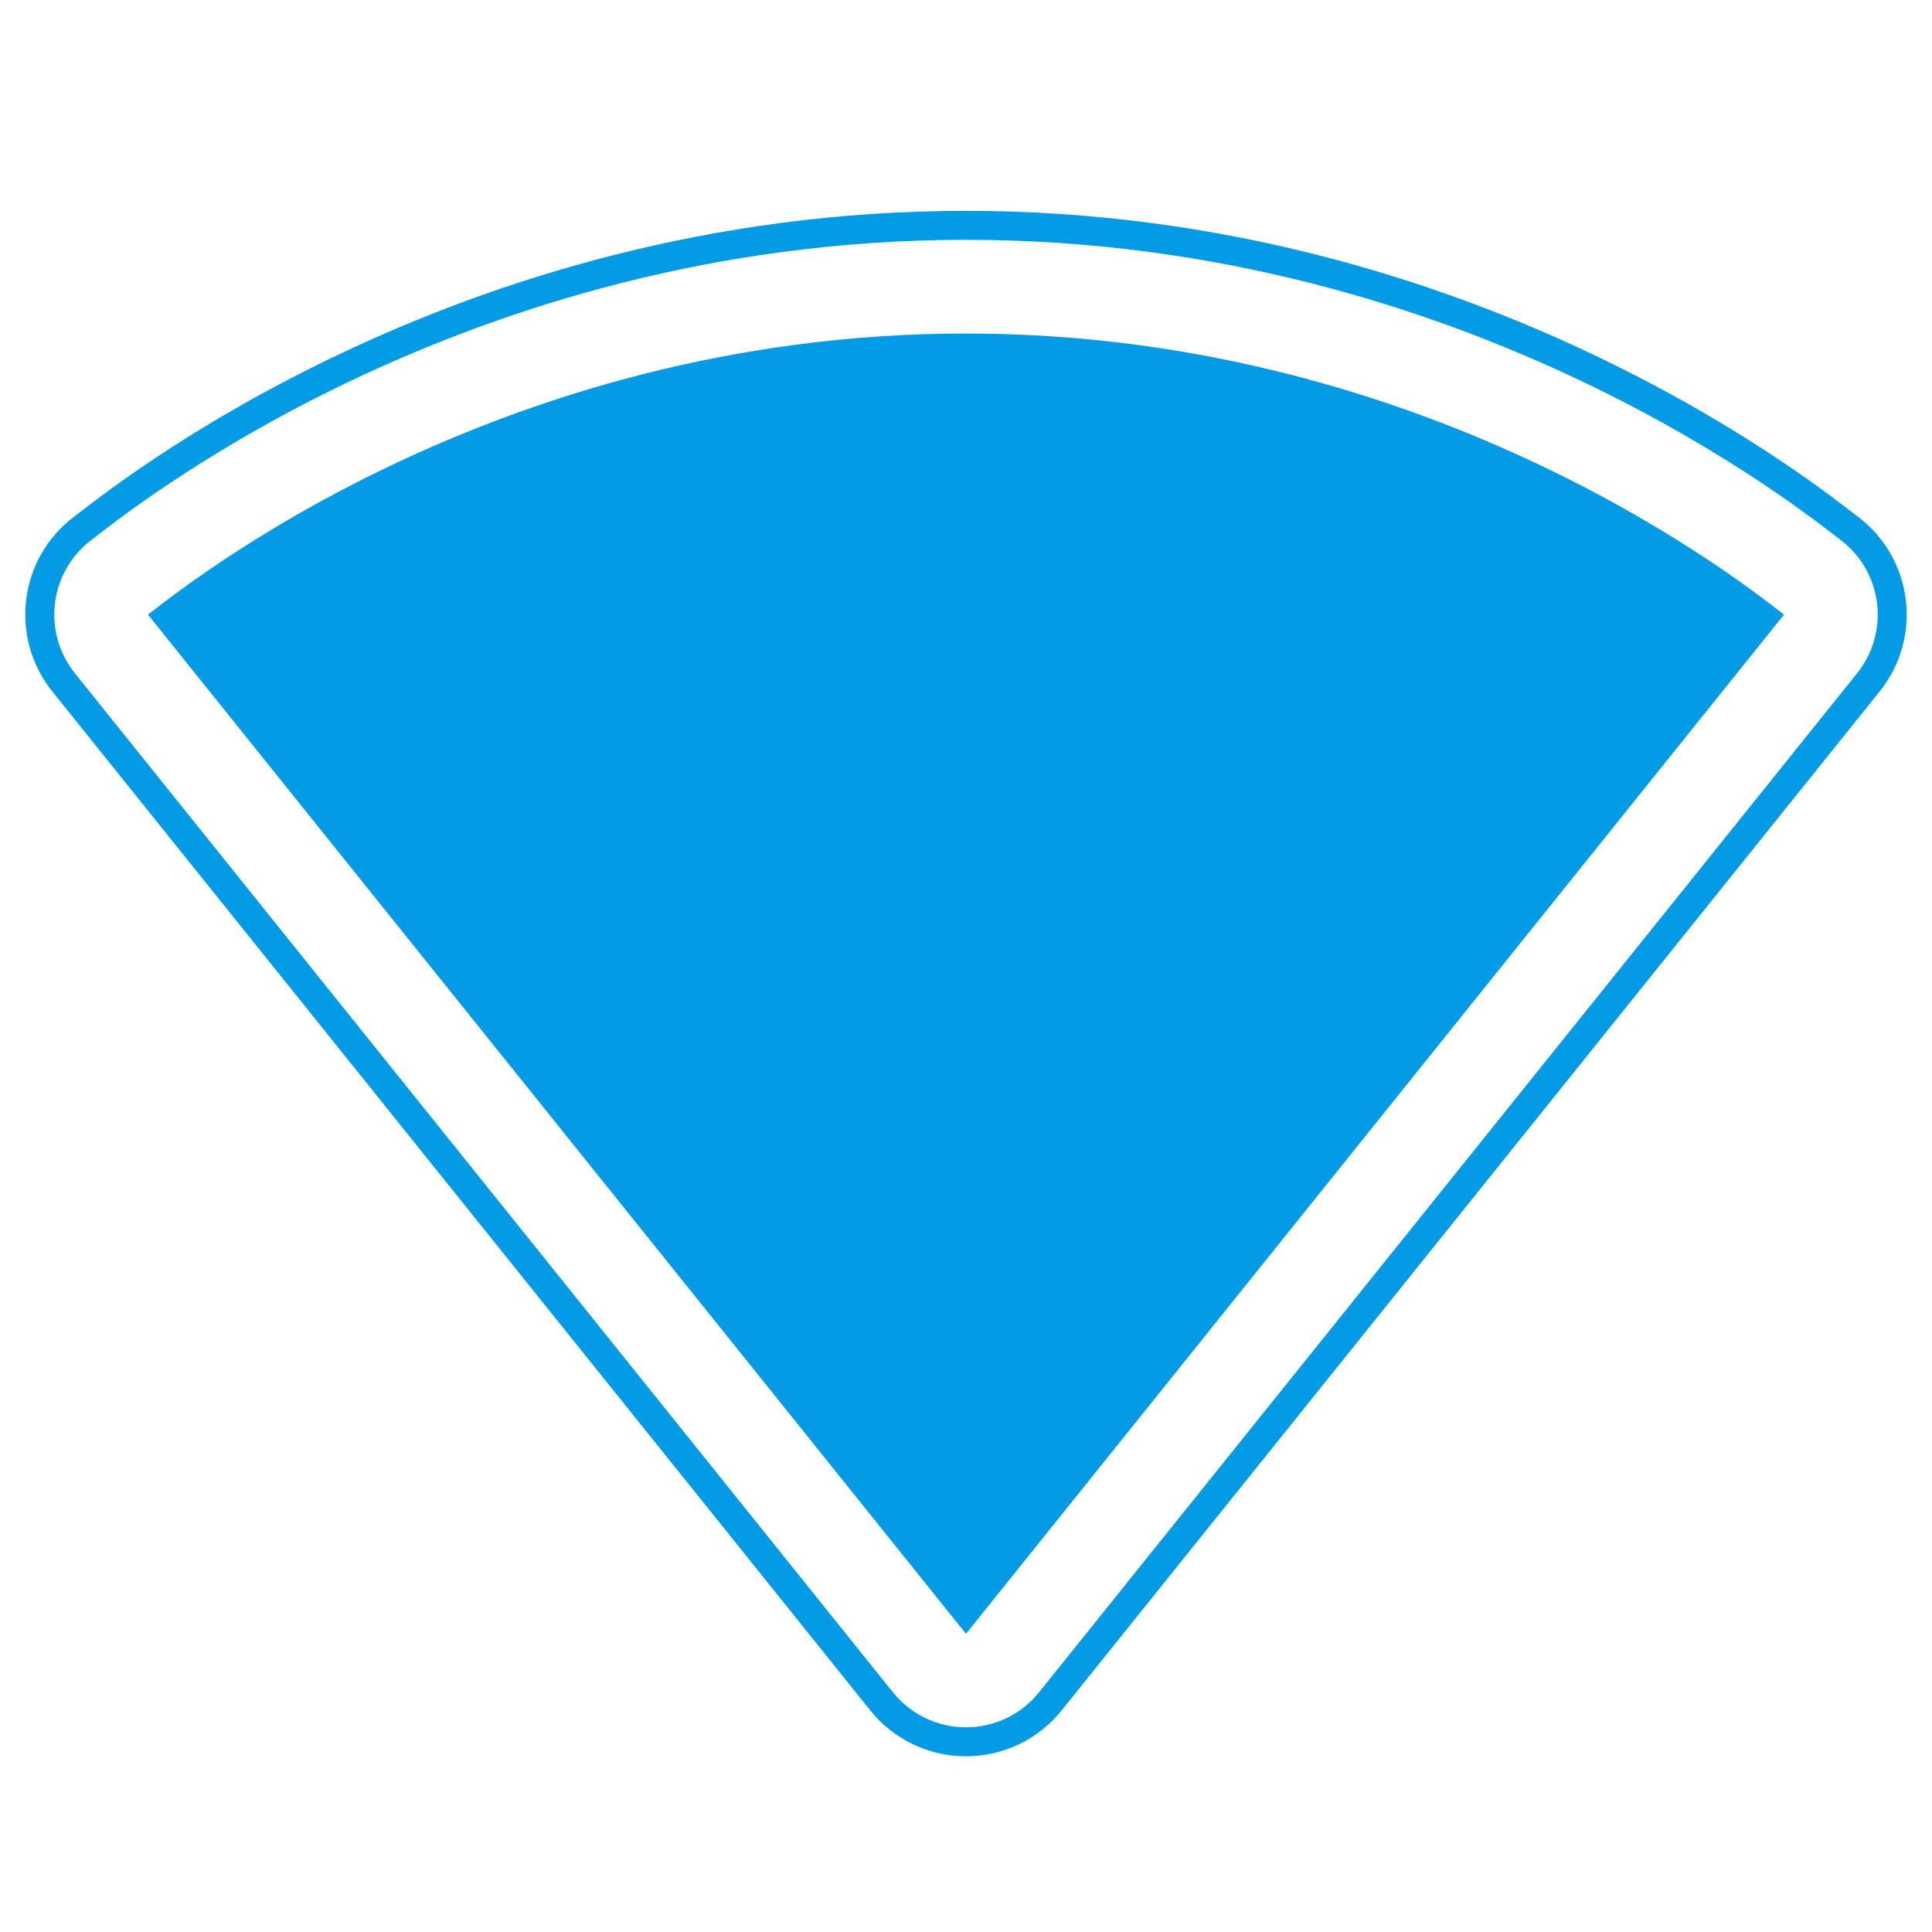<svg version="1.1" xmlns="http://www.w3.org/2000/svg" xmlns:xlink="http://www.w3.org/1999/xlink" viewBox="0,0,1024,1024">
	<!-- Color names: teamapps-color-1 -->
	<desc>signal_wifi_4_bar icon - Licensed under Apache License v2.0 (http://www.apache.org/licenses/LICENSE-2.0) - Created with Iconfu.com - Derivative work of Material icons (Copyright Google Inc.)</desc>
	<g fill="none" fill-rule="nonzero" style="mix-blend-mode: normal">
		<g color="#039be5" class="teamapps-color-1">
			<path d="M461.29,906.56l-433.57,-540.09c-22.95,-28.59 -17.74,-70.48 11.5,-92.58c17.74,-13.4 199.32,-162.14 472.77,-162.14c273.06,0 455.01,148.72 472.77,162.14c29.25,22.1 34.45,64 11.5,92.58l-433.57,540.09c-12.34,15.37 -30.99,24.32 -50.71,24.32c-19.71,0 -38.37,-8.94 -50.71,-24.32zM512,915.52c15.06,0 29.3,-6.83 38.73,-18.57l433.57,-540.09c17.53,-21.83 13.55,-53.83 -8.79,-70.71c-17.52,-13.24 -195.91,-159.04 -463.51,-159.04c-267.99,0 -446.01,145.81 -463.51,159.04c-22.34,16.88 -26.31,48.88 -8.79,70.71l433.57,540.09c9.43,11.74 23.67,18.57 38.73,18.57zM512,865.85l-0.38,-0.37l-433.19,-539.72c16.76,-12.67 183.26,-148.99 433.57,-148.99c249.93,0 416.81,136.33 433.57,148.99l-433.19,539.72z" fill="currentColor"/>
		</g>
	</g>
</svg>